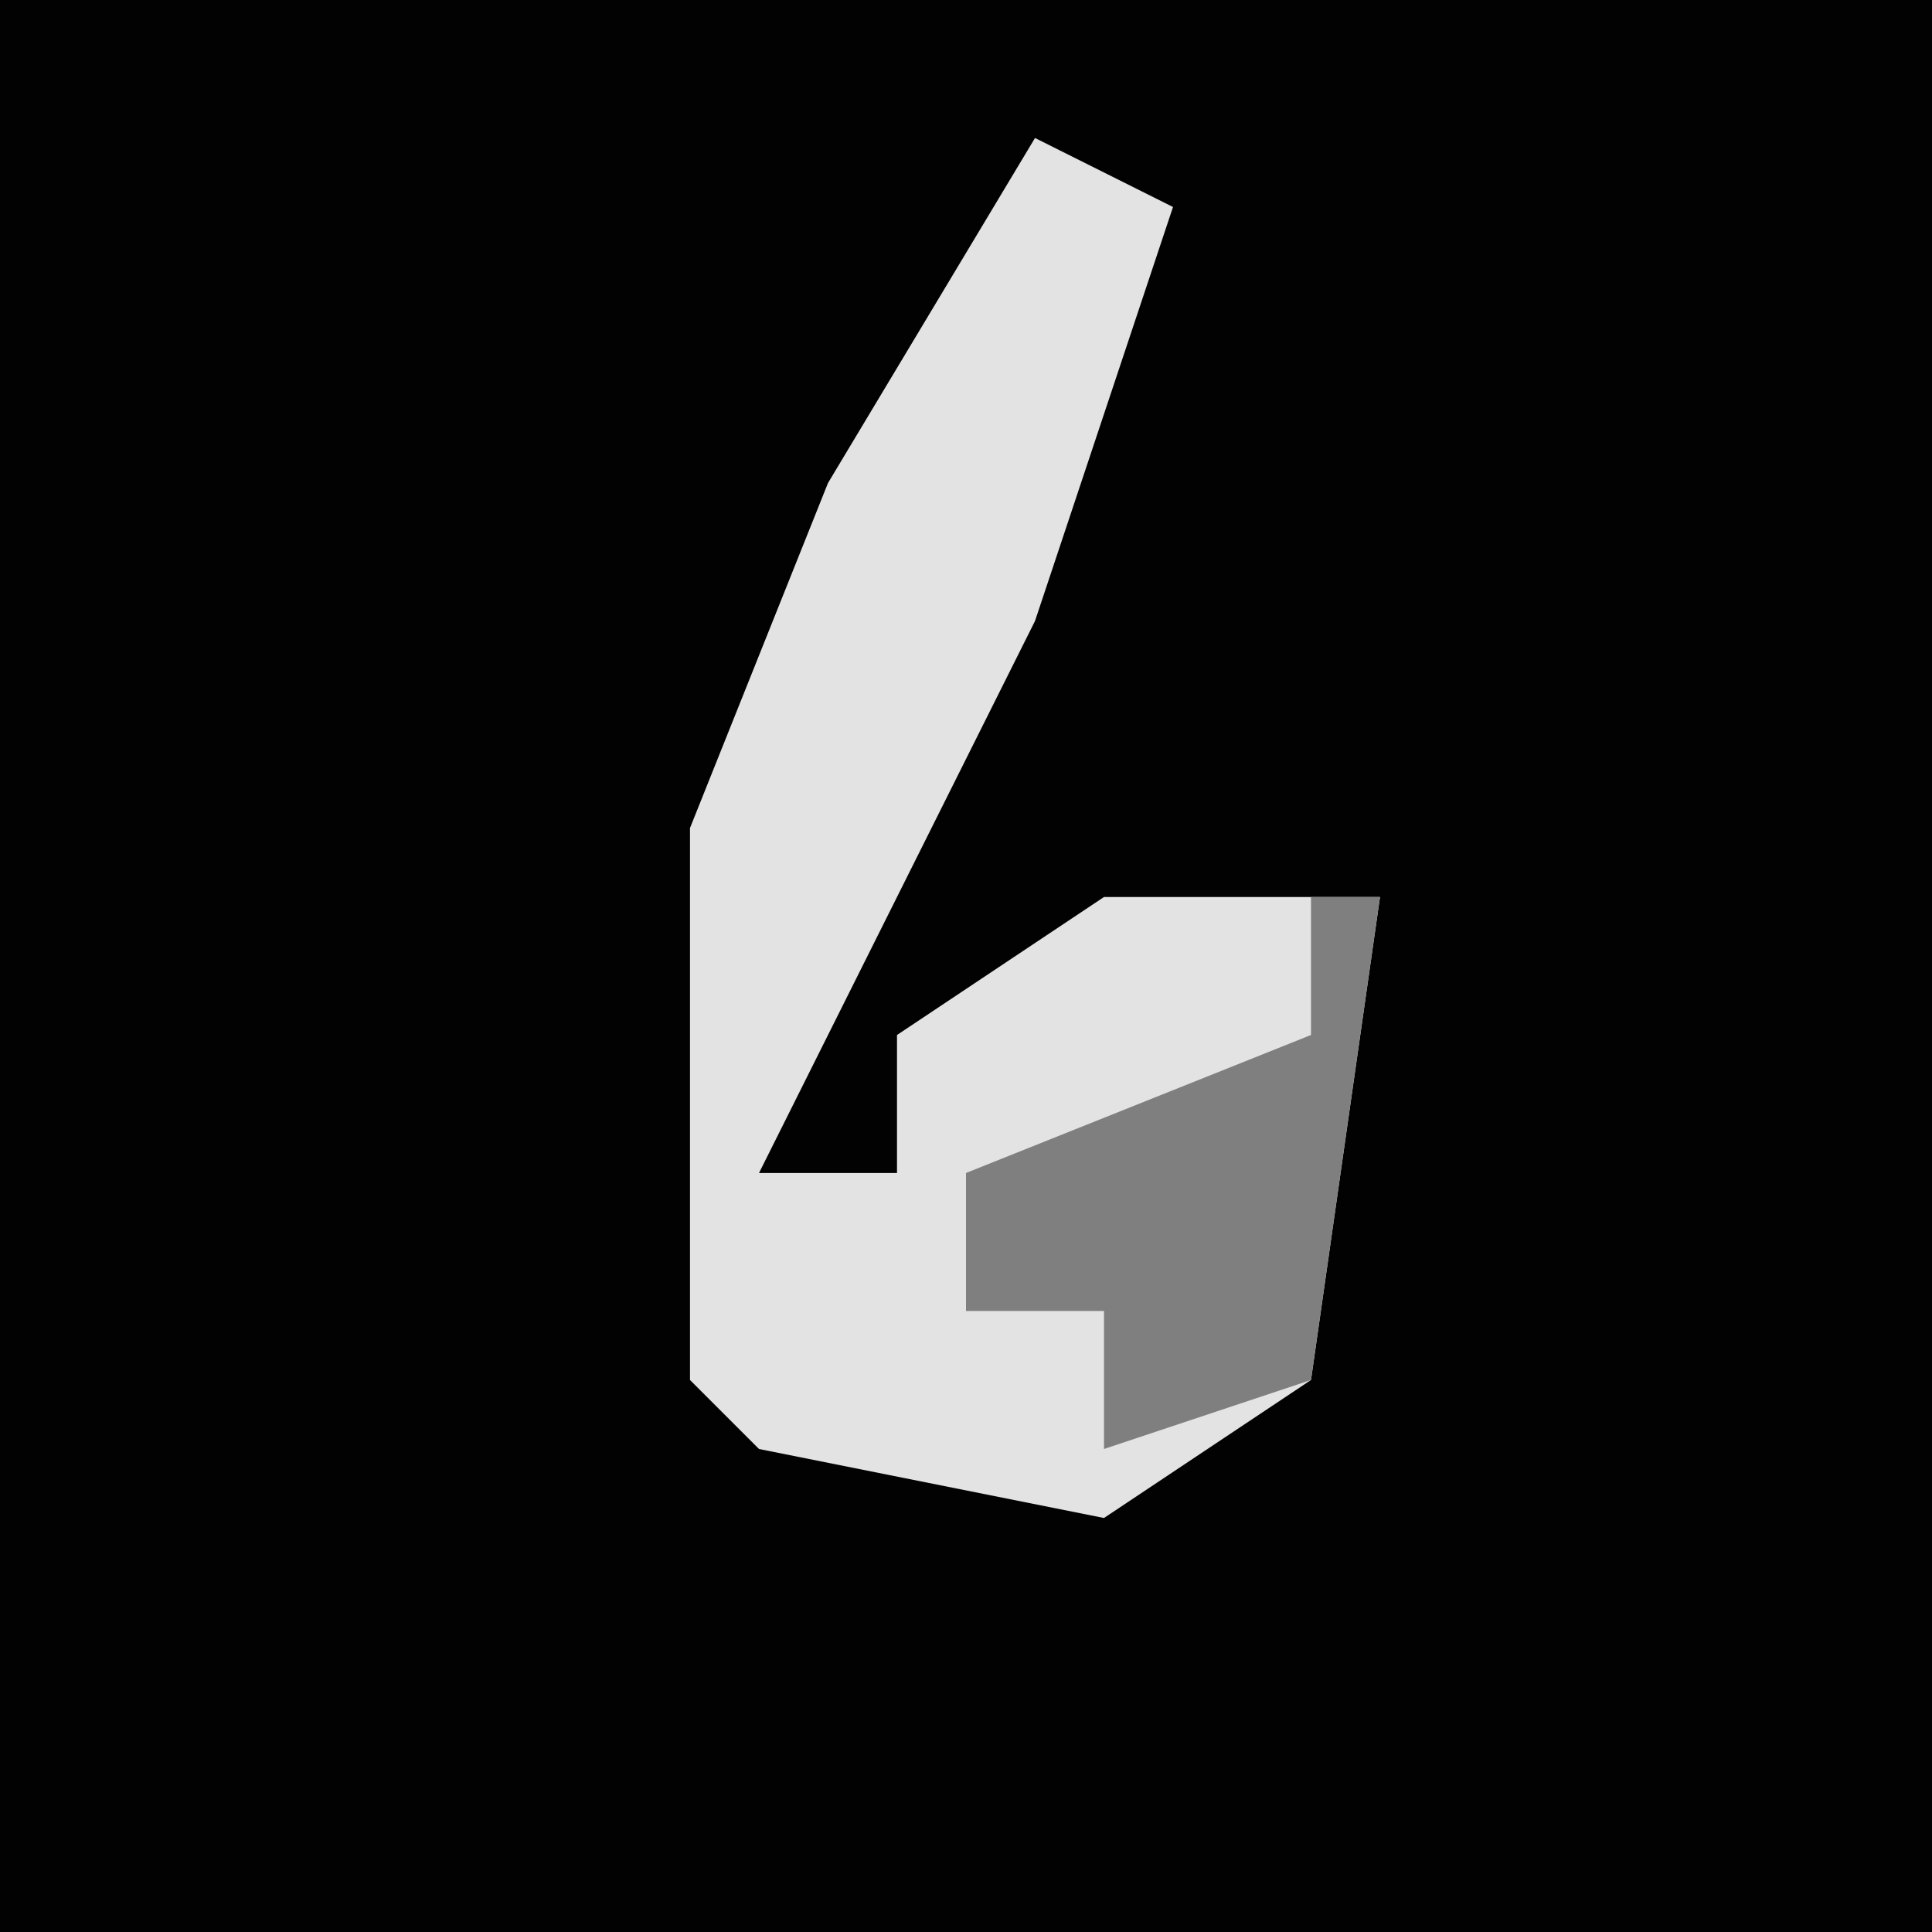 <?xml version="1.0" encoding="UTF-8"?>
<svg version="1.1" xmlns="http://www.w3.org/2000/svg" width="28" height="28">
<path d="M0,0 L28,0 L28,28 L0,28 Z " fill="#020202" transform="translate(0,0)"/>
<path d="M0,0 L2,1 L0,7 L-4,15 L-2,15 L-2,13 L1,11 L5,11 L4,18 L1,20 L-4,19 L-5,18 L-5,10 L-3,5 Z " fill="#E3E3E3" transform="translate(15,2)"/>
<path d="M0,0 L1,0 L0,7 L-3,8 L-3,6 L-5,6 L-5,4 L0,2 Z " fill="#7F7F7F" transform="translate(19,13)"/>
</svg>
